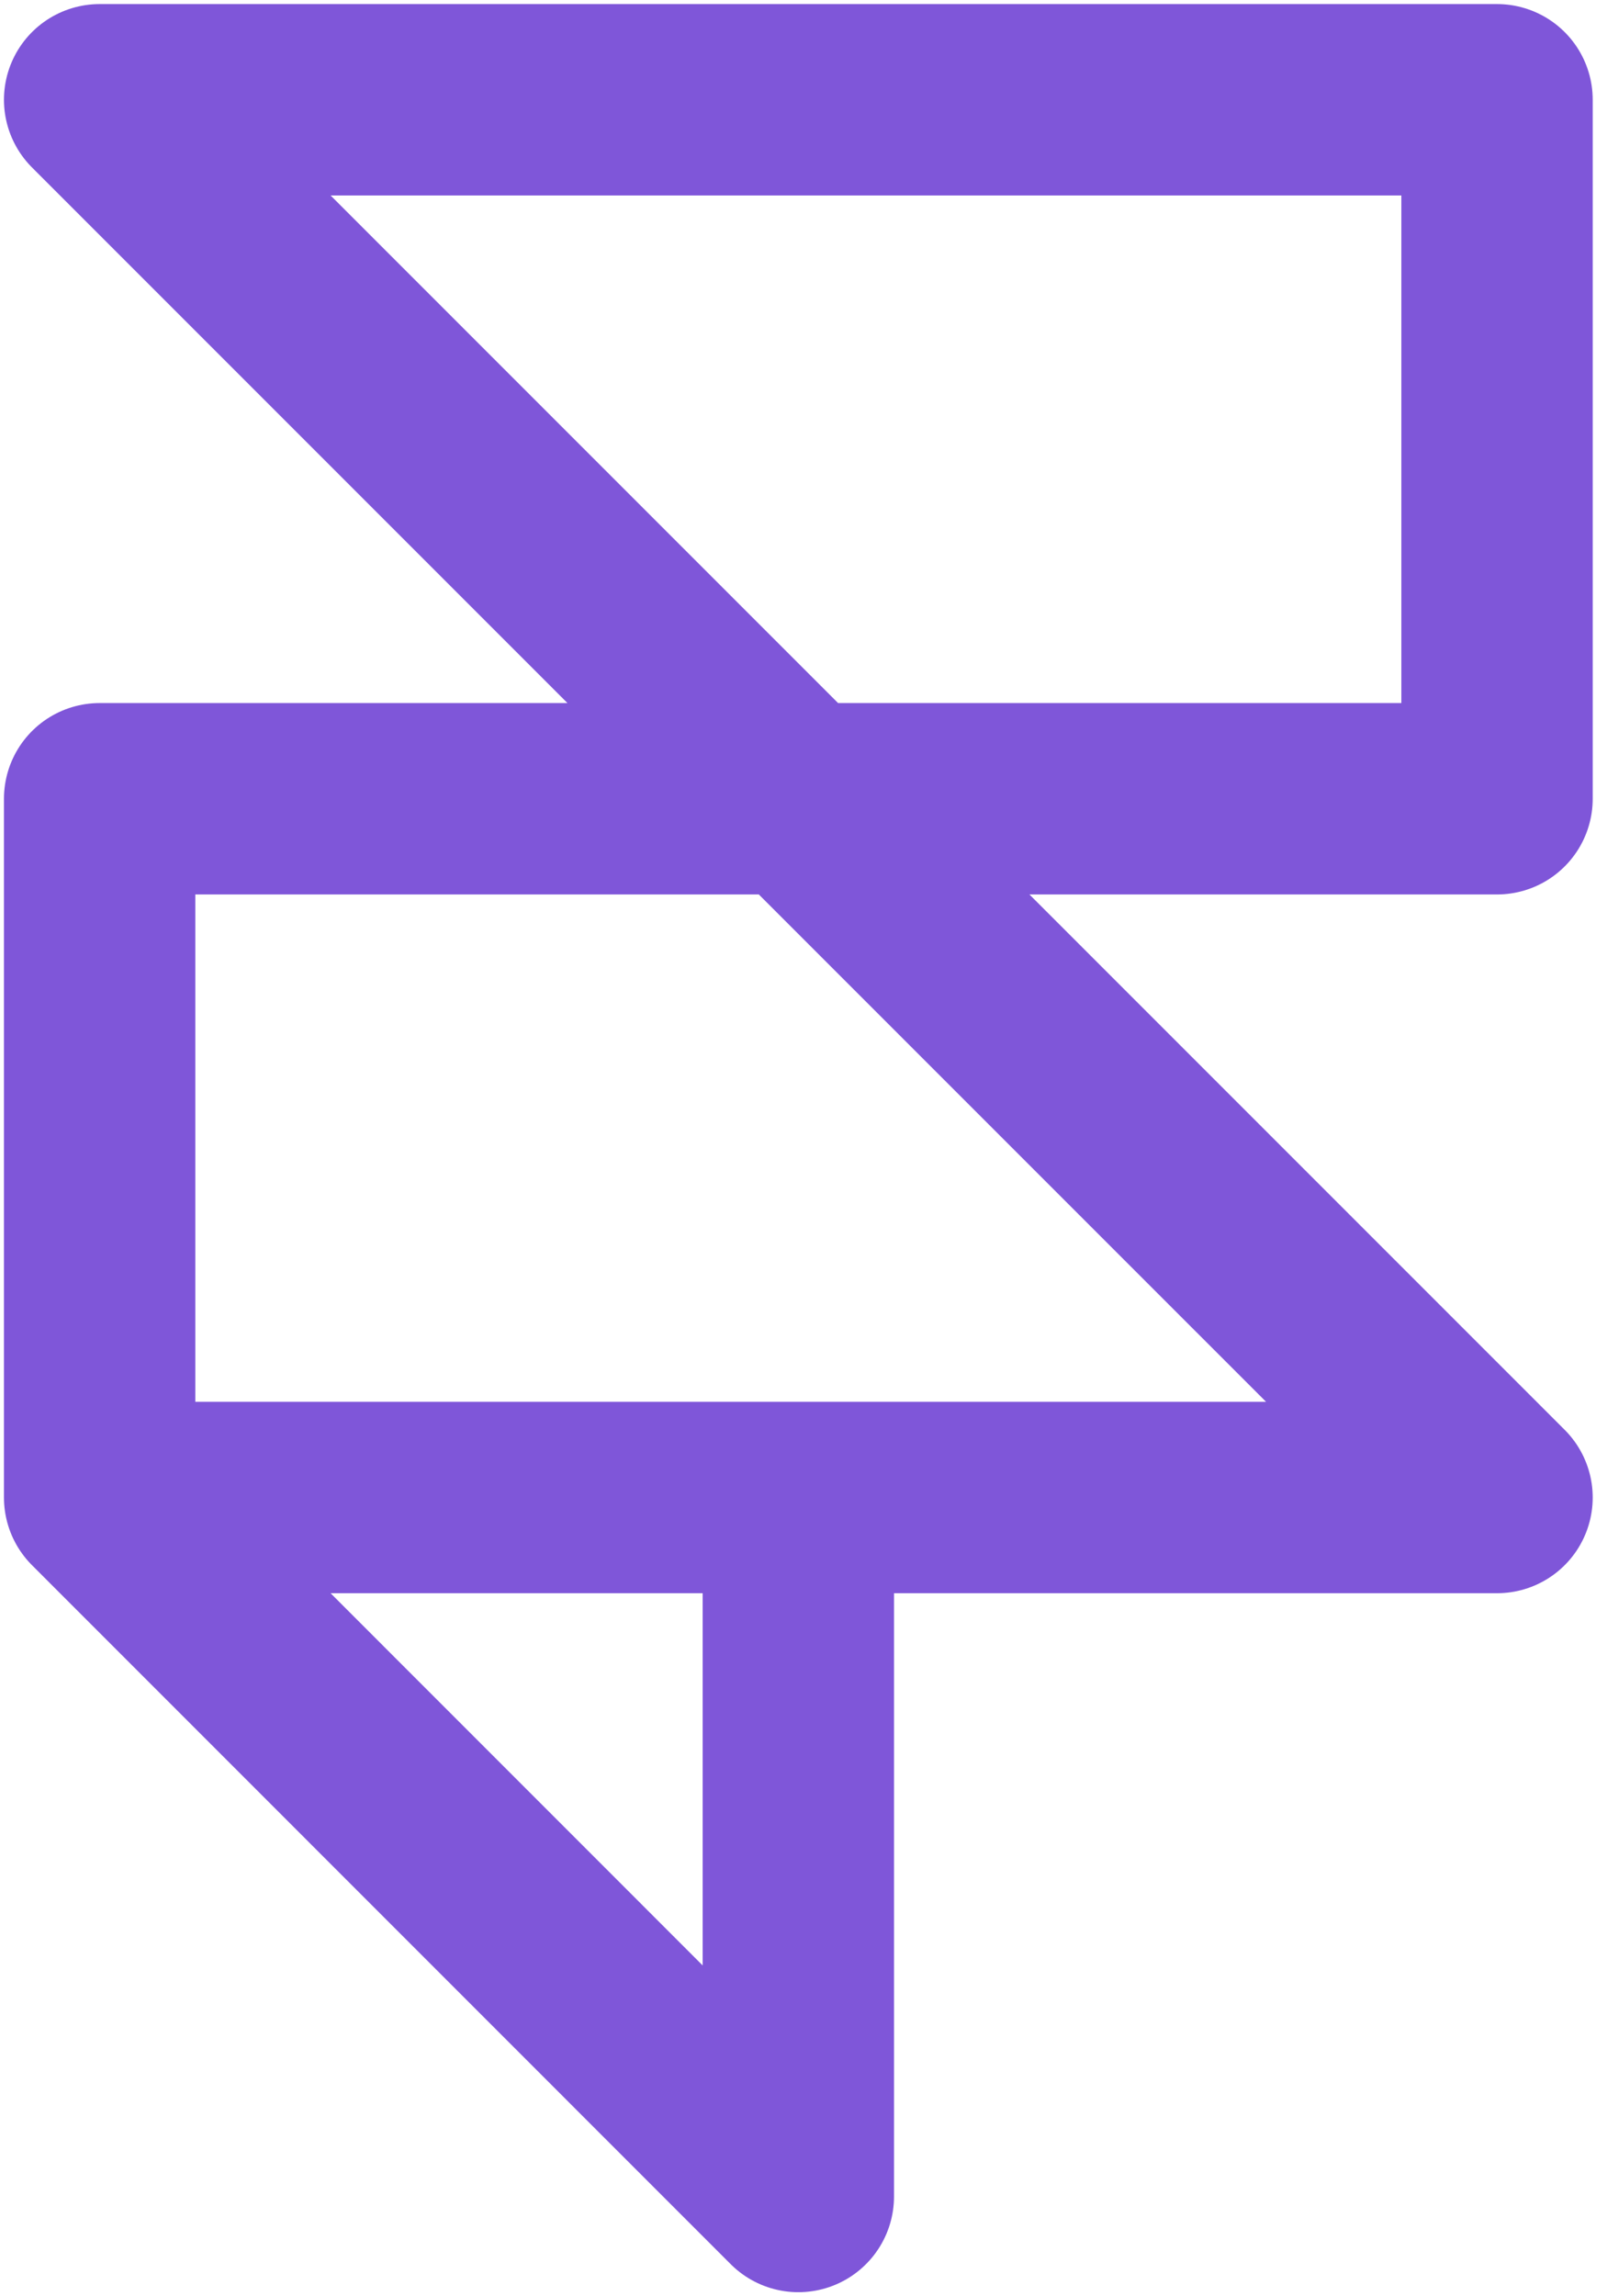 <svg width="14" height="20" viewBox="0 0 14 20" fill="none" xmlns="http://www.w3.org/2000/svg">
<path d="M0.868 13.043H6.955M0.868 13.043V6.957H13.042V0.869H0.868L13.042 13.043H6.955H0.868ZM0.868 13.043L6.955 19.131V13.043H0.868Z" stroke="#7F56D9" stroke-width="1.667" stroke-linecap="round" stroke-linejoin="round"/>
</svg>
